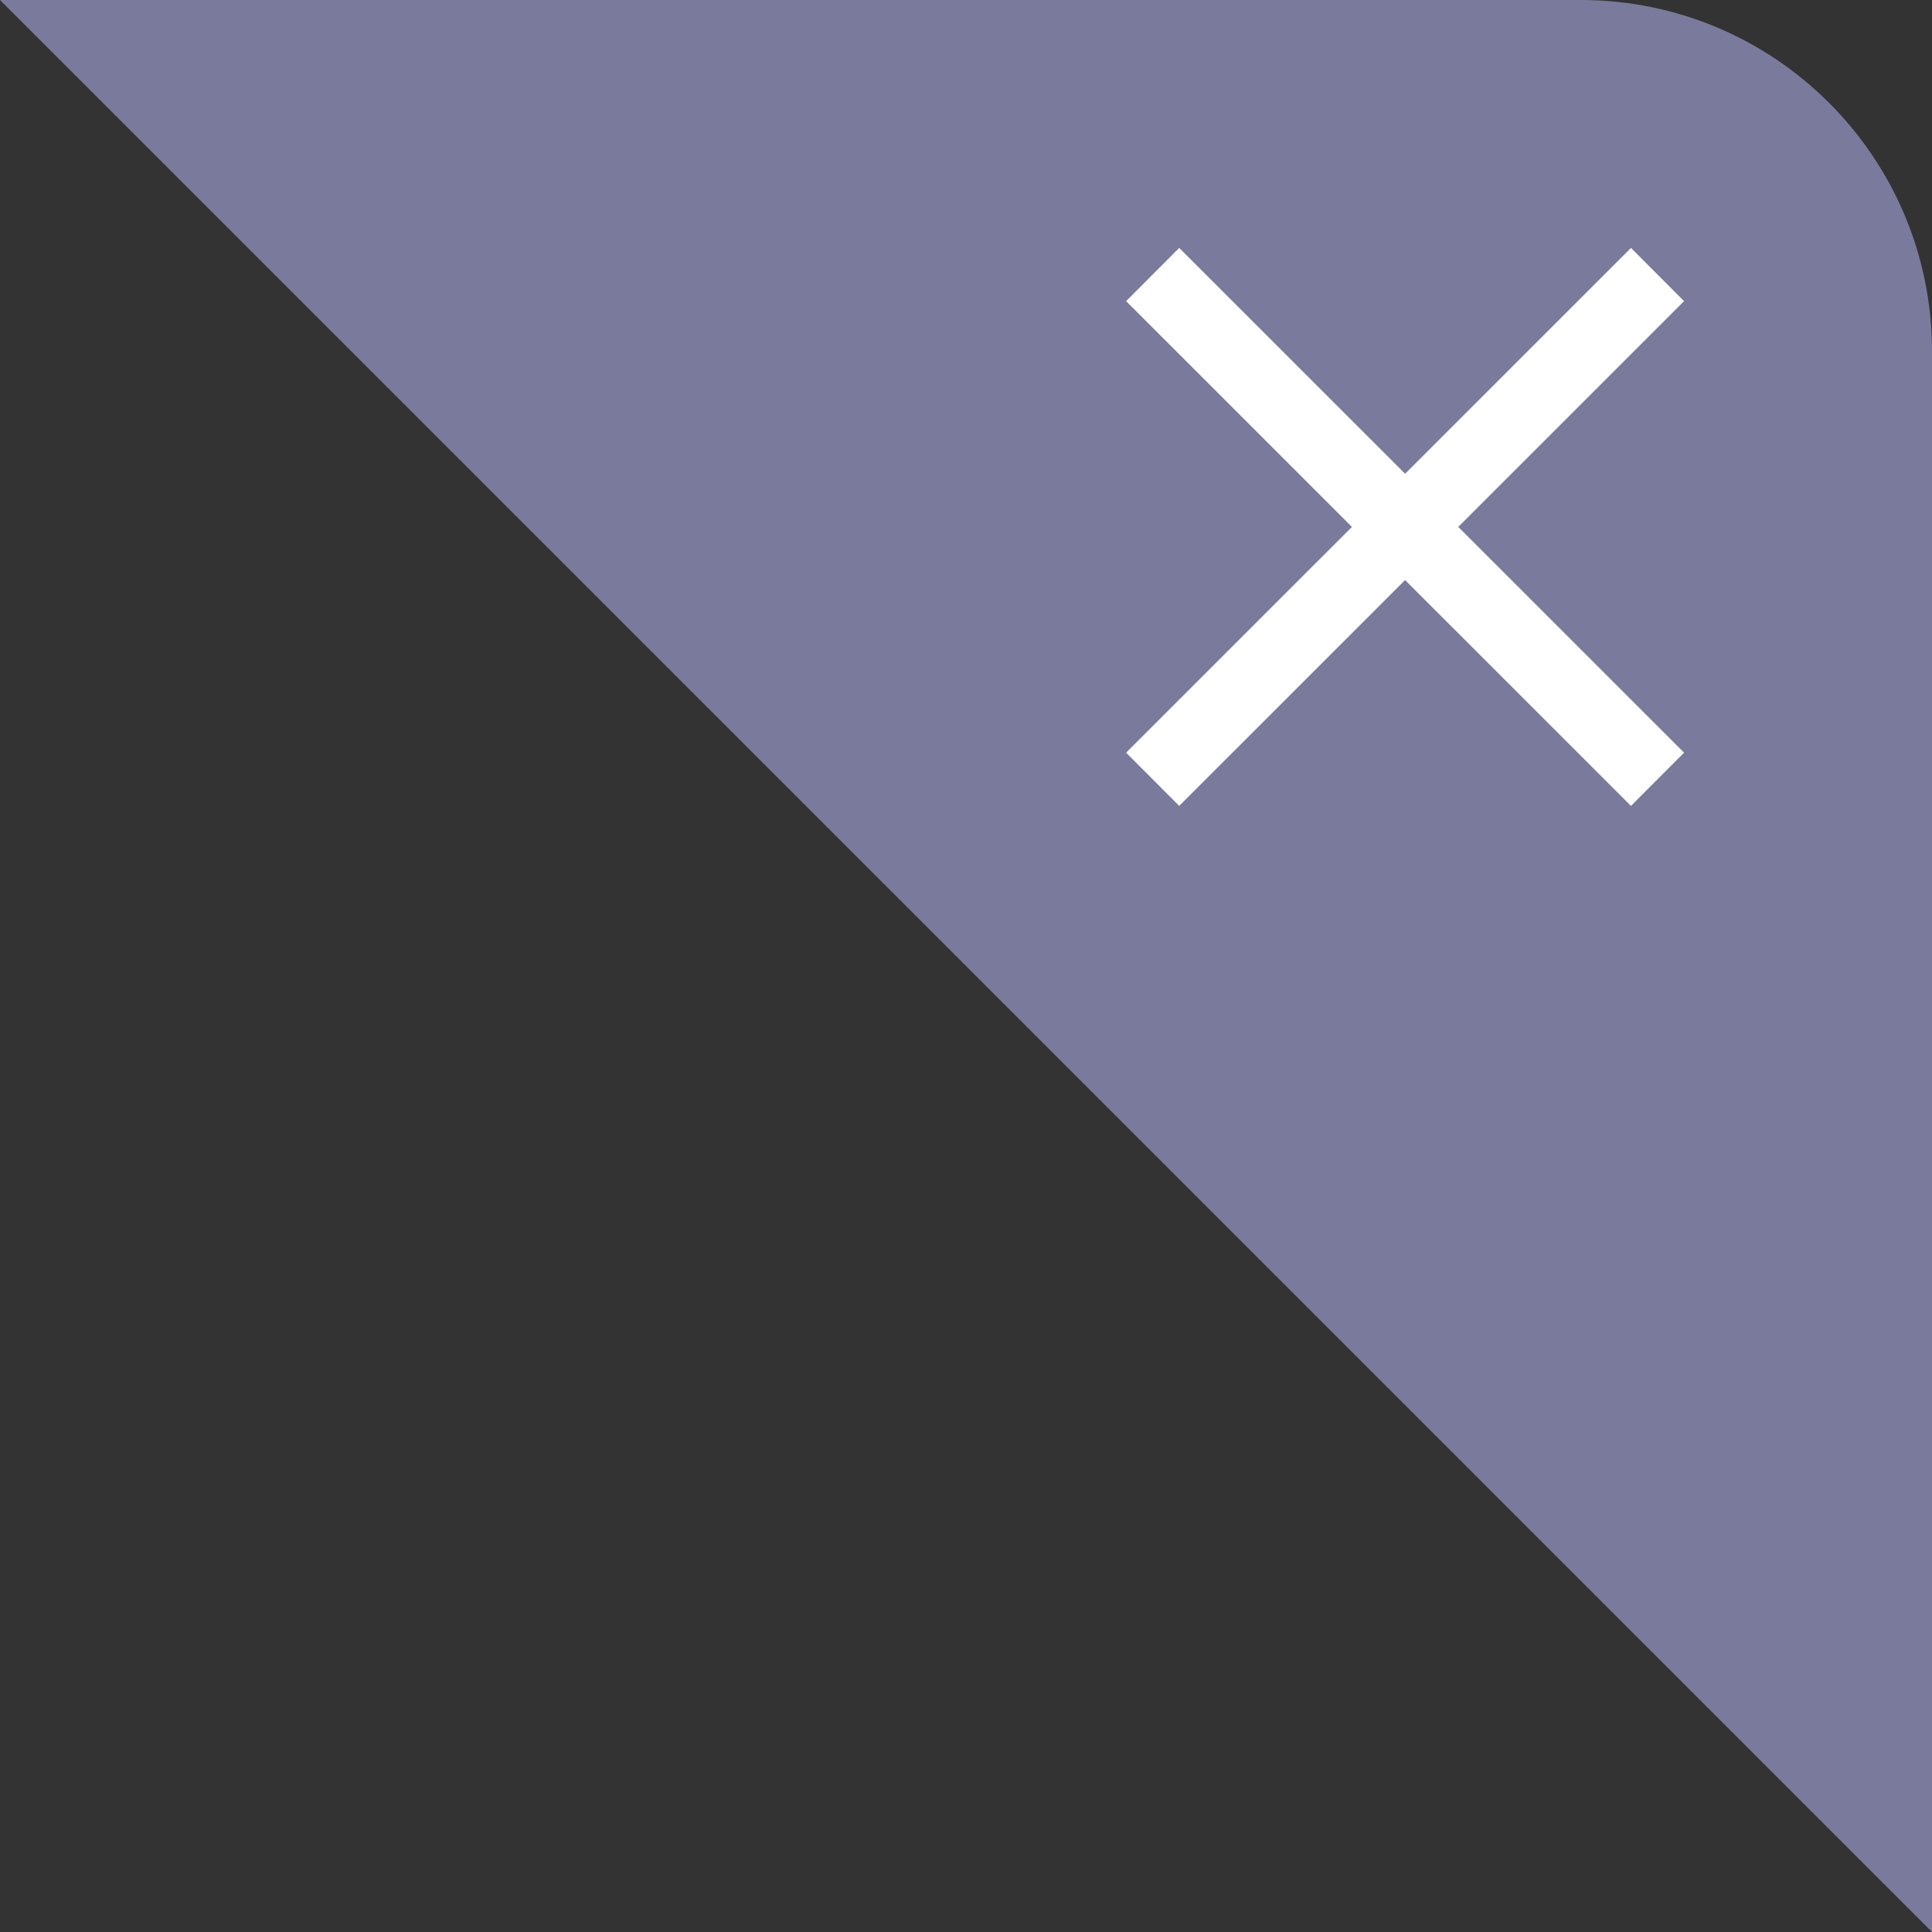 <svg width="22" height="22" viewBox="0 0 22 22" fill="none" xmlns="http://www.w3.org/2000/svg">
<rect x="0" y="0" width="22" height="22" fill="#333333" stroke="none"/>
<path d="M0 0H18C20.209 0 22 1.791 22 4V22L11 11L0 0Z" fill="#7A7A9D"/>
<path d="M13.428 3L19 8.571L18.572 9L13 3.429L13.428 3Z" fill="white" stroke="white" stroke-width="0.25"/>
<path d="M18.572 3L13 8.571L13.428 9L19 3.429L18.572 3Z" fill="white" stroke="white" stroke-width="0.25"/>
</svg>
